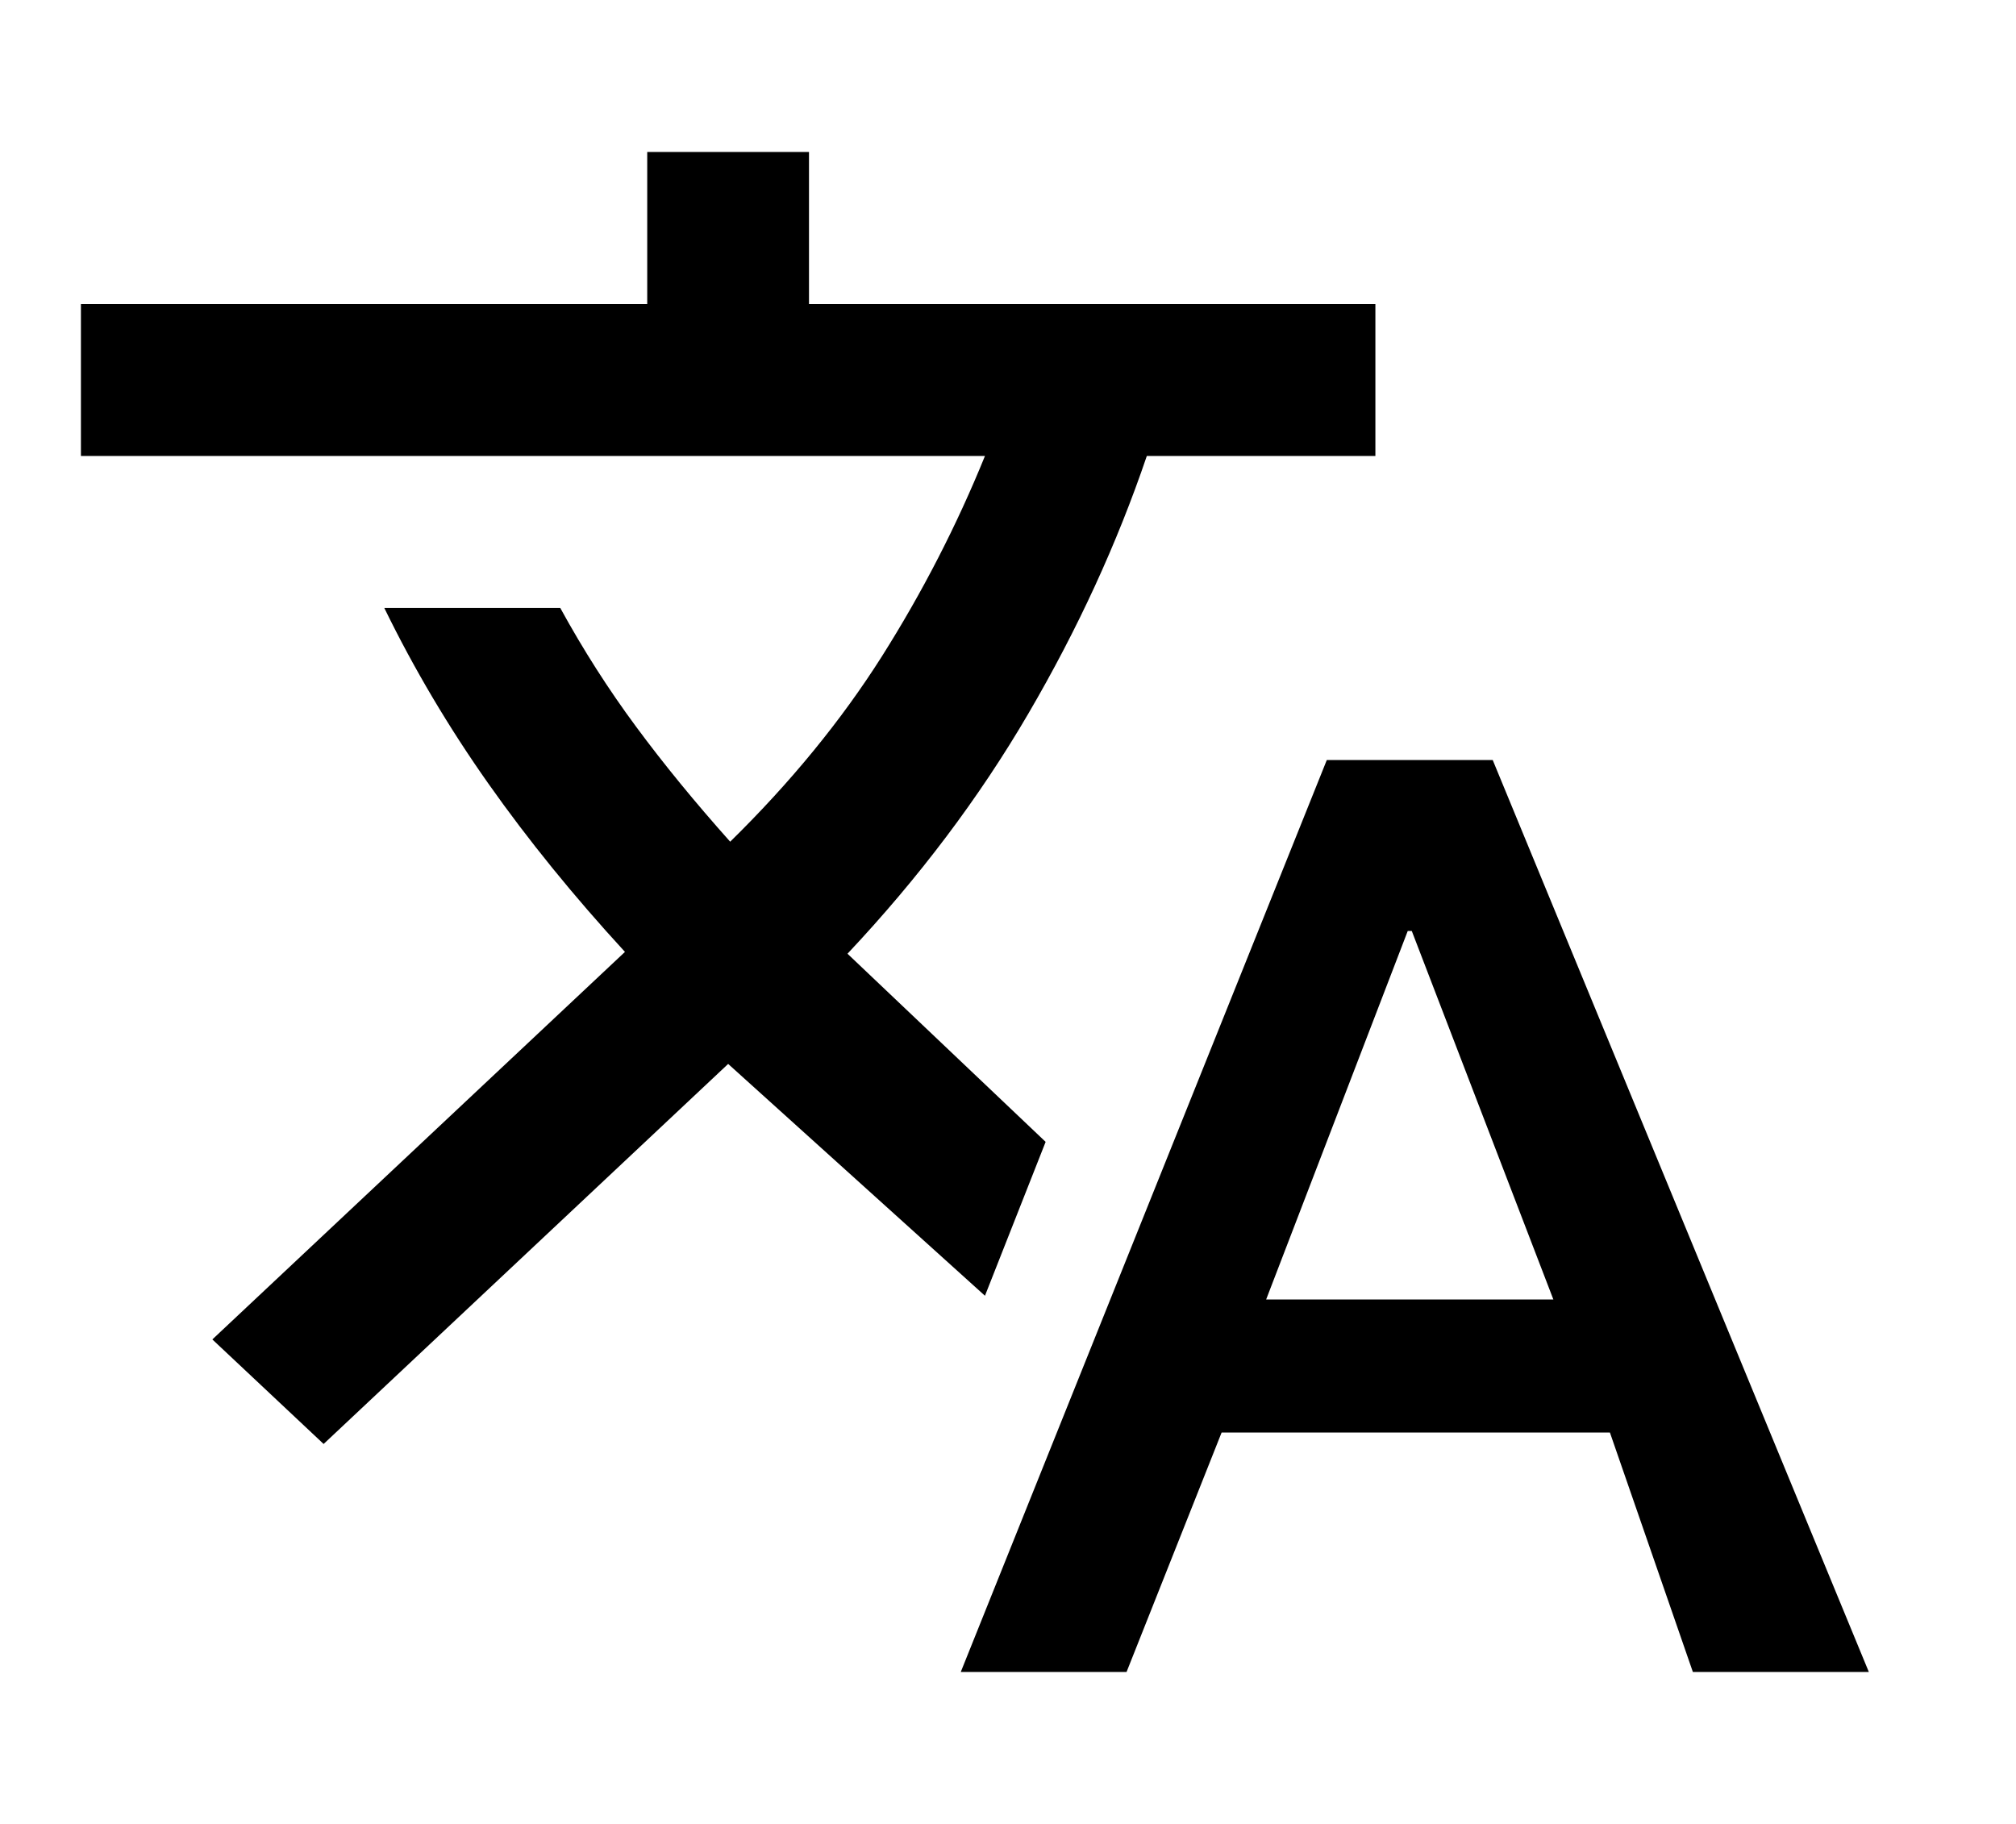 <svg width="21" height="19" viewBox="0 0 21 19" fill="none" xmlns="http://www.w3.org/2000/svg">
<path d="M10.008 17.417L13.821 7.917H15.549L19.467 17.417H17.634L16.77 14.923H12.725L11.735 17.417H10.008ZM13.189 13.537H16.181L14.706 9.698H14.664L13.189 13.537ZM3.371 15.042L2.212 13.953L6.51 9.916C5.976 9.335 5.502 8.751 5.088 8.164C4.674 7.577 4.312 6.967 4.003 6.333H5.836C6.075 6.769 6.338 7.181 6.626 7.57C6.914 7.96 7.241 8.359 7.606 8.768C8.238 8.148 8.764 7.504 9.186 6.838C9.607 6.172 9.965 5.476 10.26 4.75H0.843V3.167H6.742V1.583H8.427V3.167H14.327V4.75H11.946C11.637 5.66 11.226 6.554 10.713 7.432C10.201 8.309 9.572 9.144 8.828 9.935L10.892 11.895L10.26 13.498L7.585 11.083L3.371 15.042Z" fill="black"/>
</svg>
